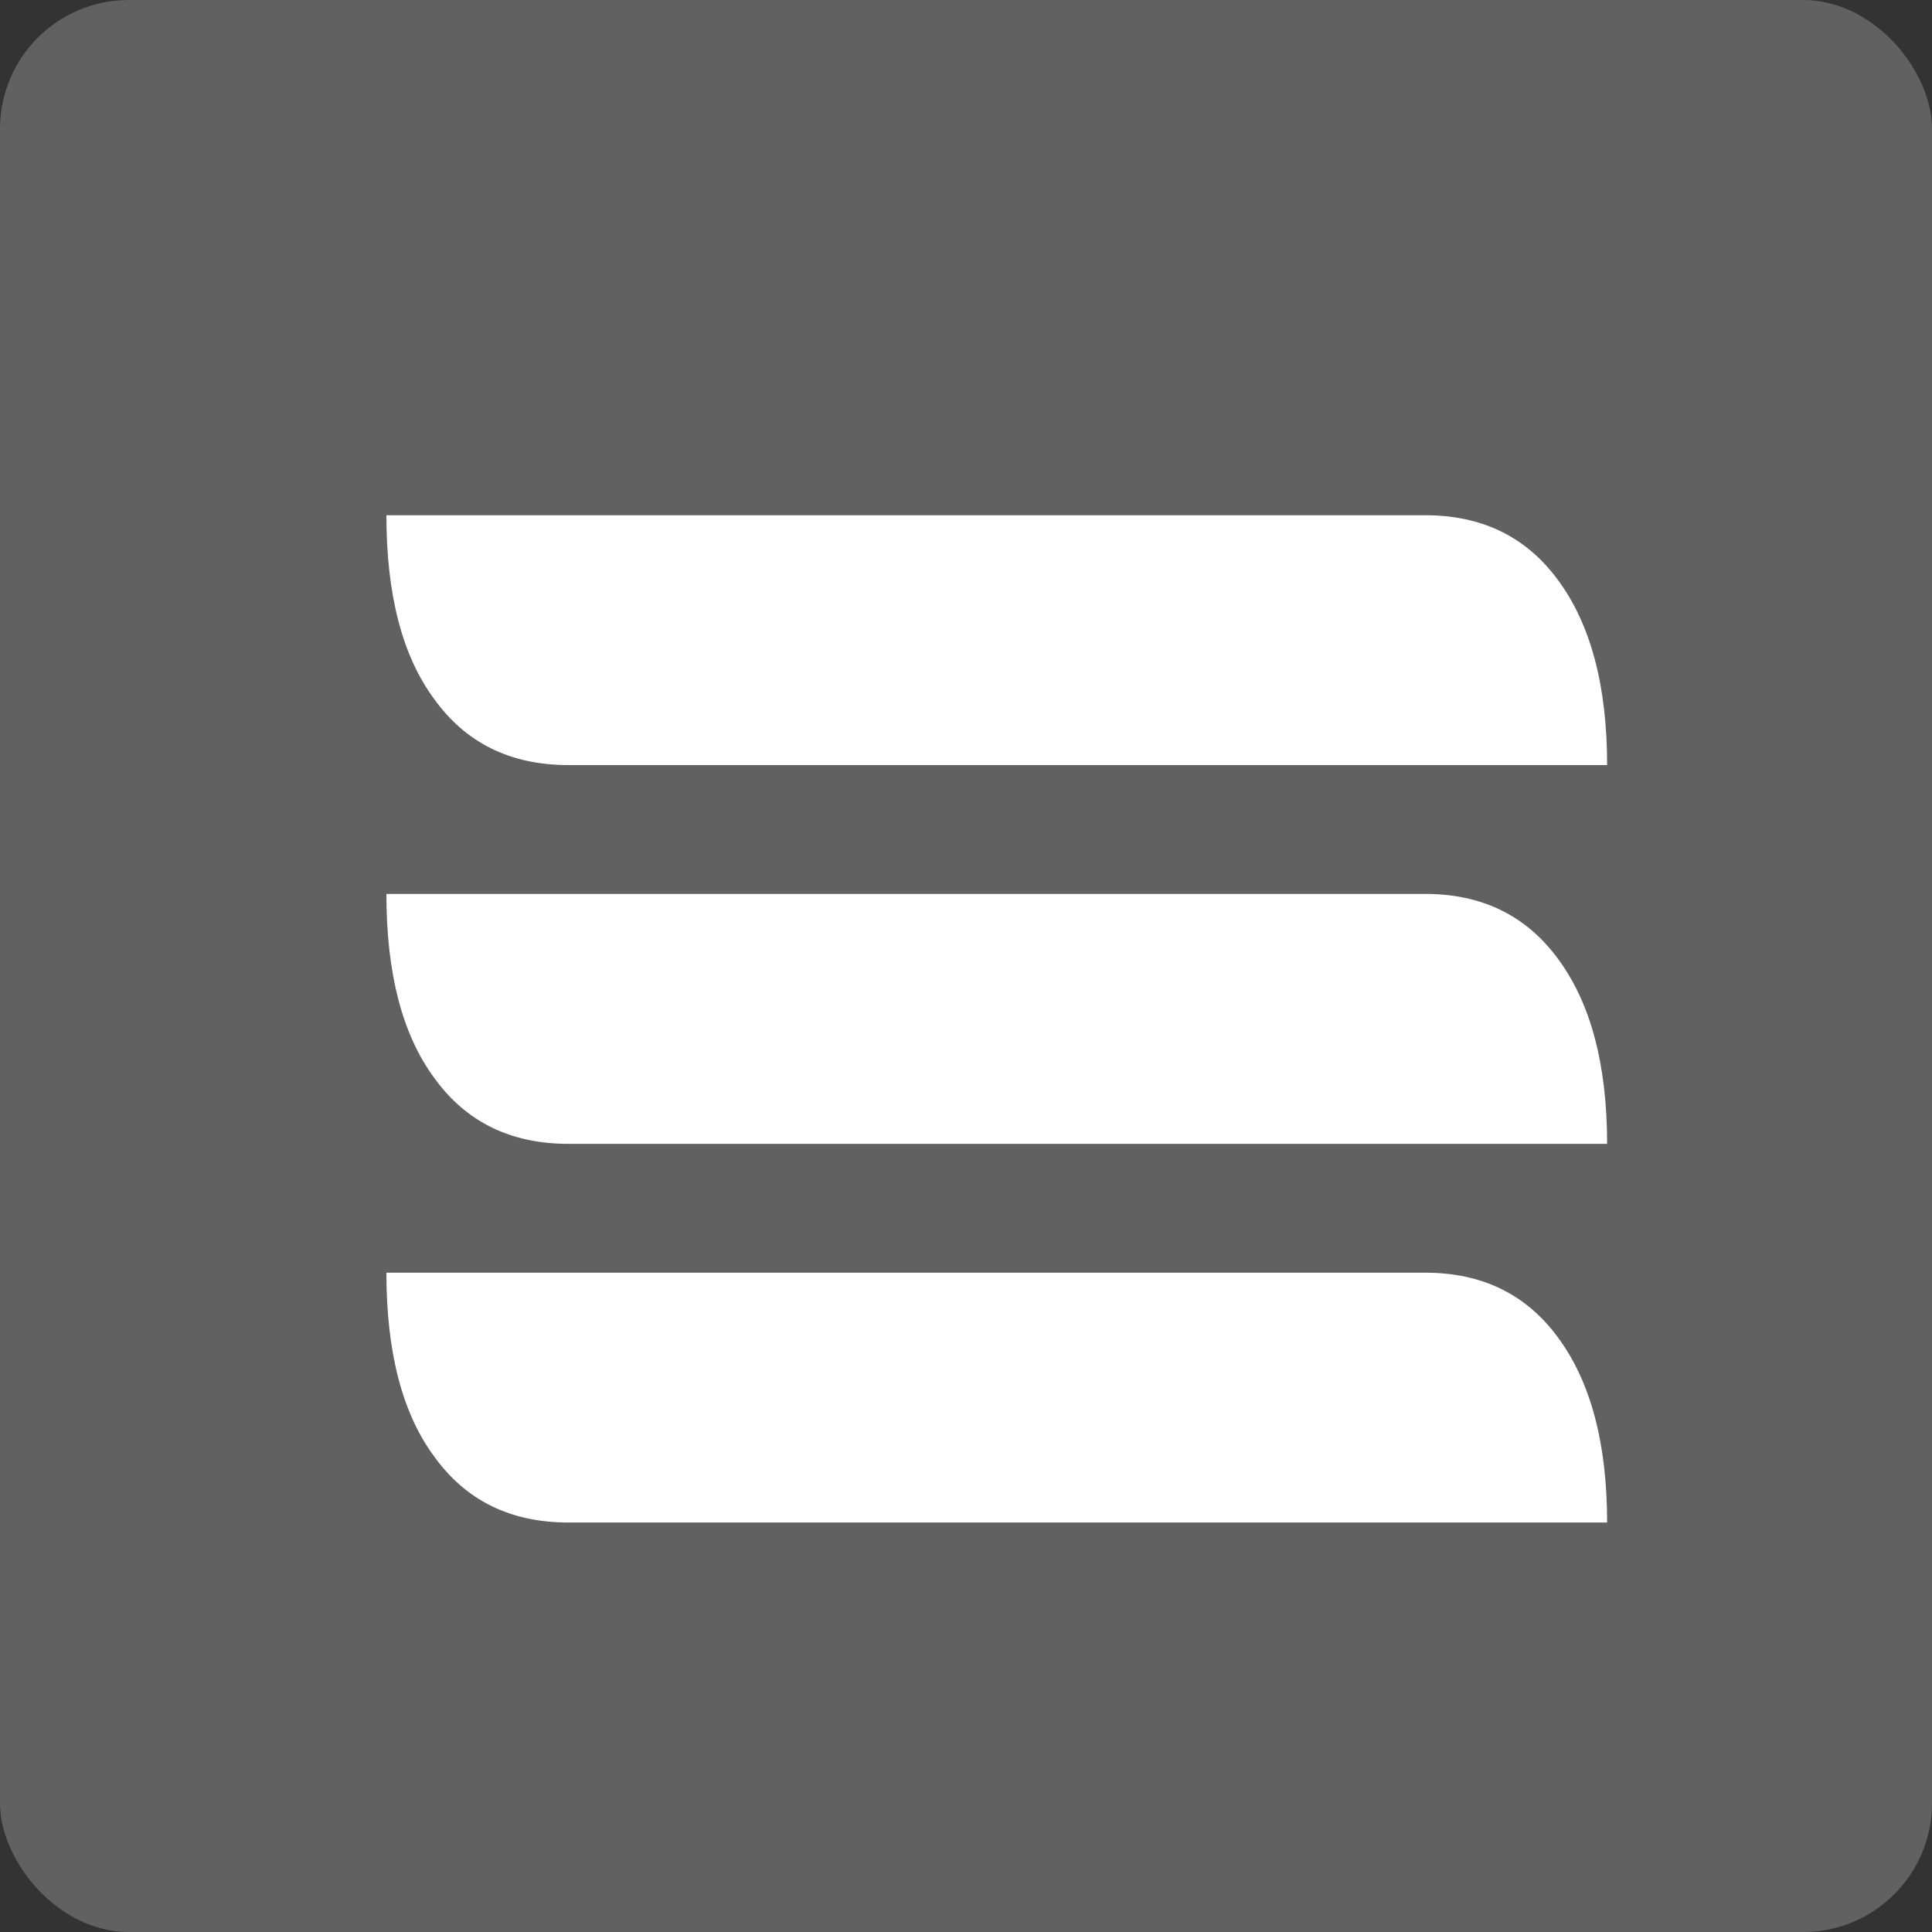 <svg width="19" height="19" viewBox="0 0 19 19" fill="none" xmlns="http://www.w3.org/2000/svg">
<rect x="0" y="0" width="19" height="19" fill="#333333" stroke="none"/>
<rect width="19" height="19" rx="1.267" fill="#D9D9D9" fill-opacity="0.28"/>
<path d="M14.016 5.067C14.573 5.067 15.008 5.278 15.32 5.702C15.643 6.137 15.805 6.744 15.805 7.524L5.589 7.524C5.02 7.524 4.58 7.307 4.268 6.872C3.956 6.449 3.8 5.847 3.8 5.067L14.016 5.067Z" fill="white"/>
<path d="M14.016 8.791C14.573 8.791 15.008 9.003 15.32 9.427C15.643 9.861 15.805 10.469 15.805 11.249L5.589 11.249C5.02 11.249 4.58 11.032 4.268 10.597C3.956 10.173 3.8 9.571 3.8 8.791L14.016 8.791Z" fill="white"/>
<path d="M14.016 12.516C14.573 12.516 15.008 12.727 15.32 13.151C15.643 13.586 15.805 14.193 15.805 14.973L5.589 14.973C5.02 14.973 4.58 14.756 4.268 14.321C3.956 13.898 3.8 13.296 3.8 12.516L14.016 12.516Z" fill="white"/>
</svg>
